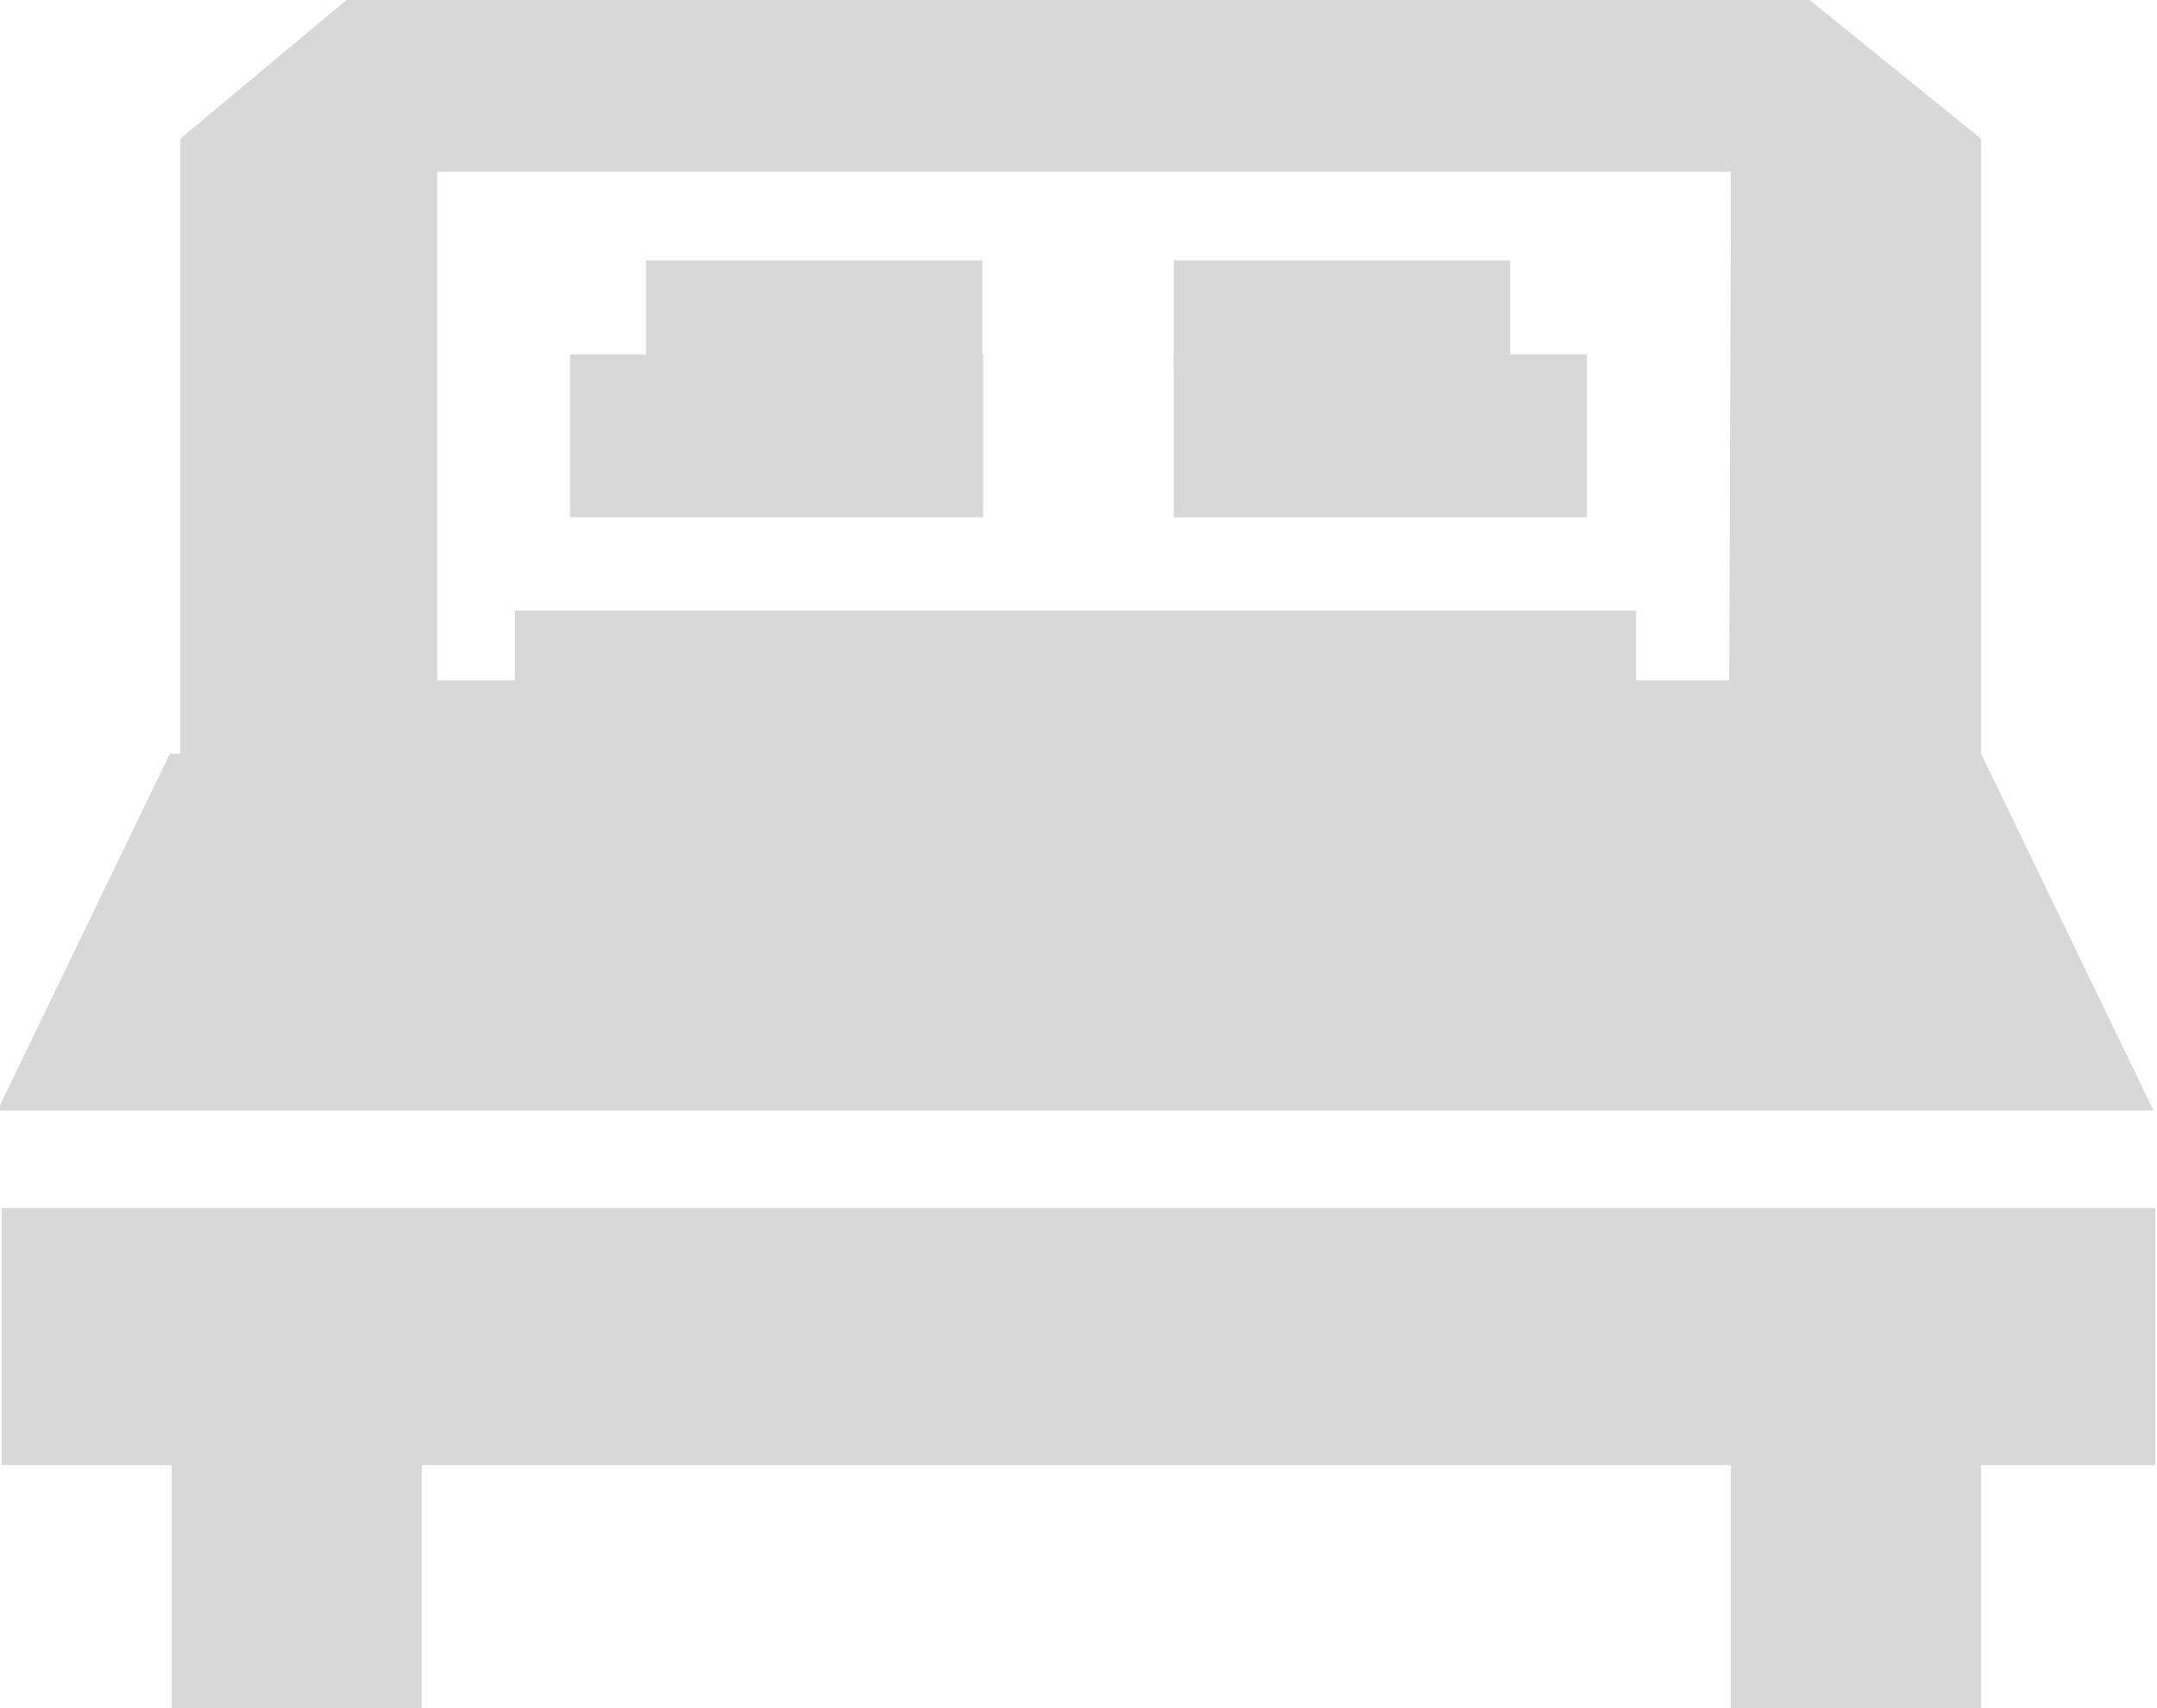 <svg id="Layer_1" data-name="Layer 1" xmlns="http://www.w3.org/2000/svg" viewBox="0 0 25.01 19.81"><path d="M23,8.75h0V1.62L21,0H4.06L2.12,1.62V8.75H2L0,12.89H25ZM20.08,7.9H19V7.09H6V7.9H5.1V2h15Z" transform="translate(-0.03 -0.01)" style="fill:#d8d8d8"/><polygon points="0.02 14.01 24.99 14.01 24.99 16.99 22.97 16.99 22.97 19.81 20.07 19.81 20.07 16.99 4.89 16.99 4.89 19.81 1.99 19.81 1.99 16.99 0.02 16.99 0.02 14.01" style="fill:#d8d8d8"/><rect x="6.61" y="4.11" width="4.79" height="1.89" style="fill:#d8d8d8"/><rect x="7.49" y="3.02" width="3.9" height="1.25" style="fill:#d8d8d8"/><rect x="13.61" y="4.11" width="4.79" height="1.89" style="fill:#d8d8d8"/><rect x="13.61" y="3.02" width="3.9" height="1.25" style="fill:#d8d8d8"/></svg>